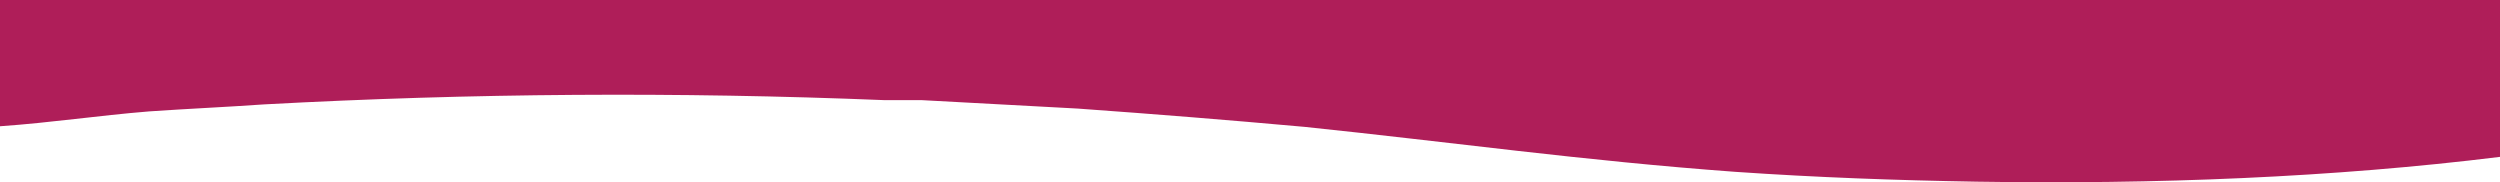 <svg xmlns="http://www.w3.org/2000/svg" viewBox="0 0 673 49.07"><defs><style>.cls-1{fill:#af1e59;}</style></defs><title>lnha rosa</title><g id="Camada_2" data-name="Camada 2"><g id="Elementos_básicos" data-name="Elementos básicos"><path class="cls-1" d="M673,42.23c-44.85,5.55-92.85,7.44-140.85,6.68-22-.38-43-1.14-65-2.65-41-3-76-7.95-116-12.11-21-1.89-40-3.41-61-4.92l-42-2.27h-10c-56-2.27-111-1.89-167,1.14-11,.76-20,1.14-31,1.89-14,1.14-26,3-40.15,4V0H673Z"/></g></g></svg>